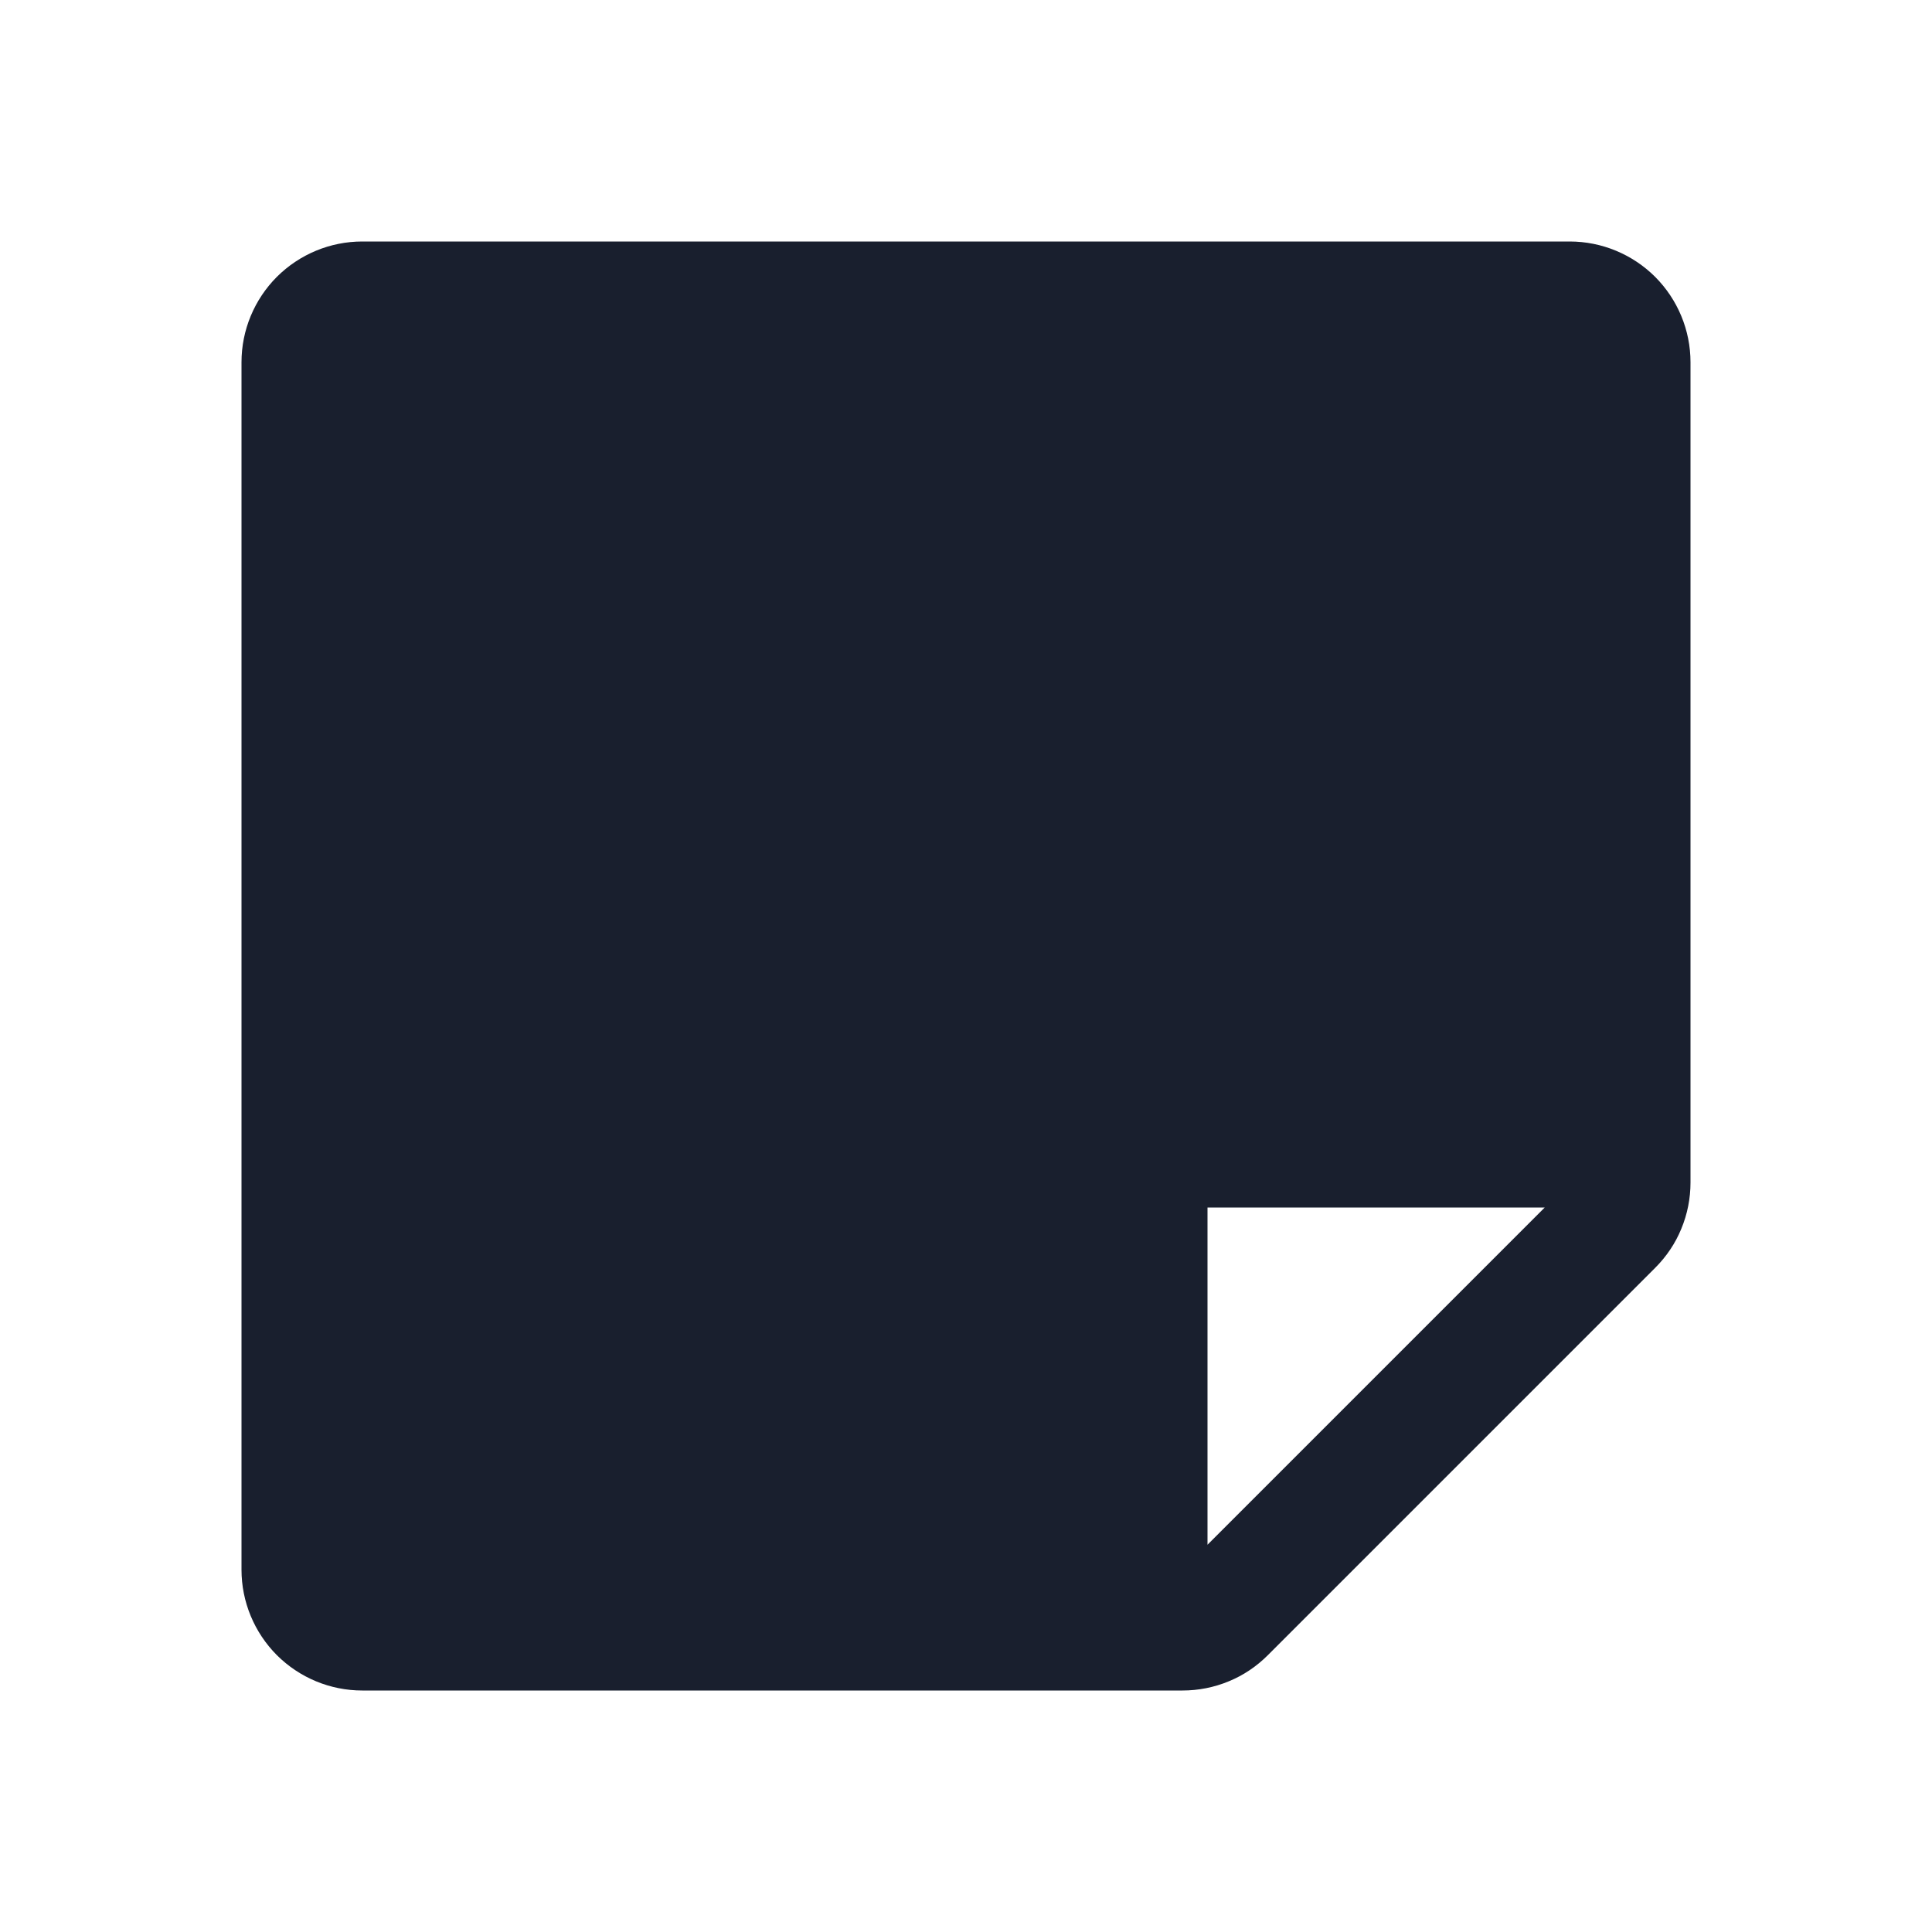 <svg width="20" height="20" viewBox="0 0 20 20" fill="none" xmlns="http://www.w3.org/2000/svg">
<path d="M16.25 2.5H3.75C3.418 2.5 3.101 2.632 2.866 2.866C2.632 3.101 2.5 3.418 2.5 3.75V16.25C2.5 16.581 2.632 16.899 2.866 17.134C3.101 17.368 3.418 17.5 3.75 17.5H12.241C12.406 17.5 12.568 17.468 12.72 17.405C12.872 17.343 13.009 17.25 13.125 17.134L17.134 13.125C17.25 13.009 17.343 12.872 17.405 12.72C17.468 12.568 17.5 12.406 17.5 12.241V3.75C17.5 3.418 17.368 3.101 17.134 2.866C16.899 2.632 16.581 2.5 16.25 2.5ZM12.5 15.991V12.5H15.991L12.5 15.991Z" fill="#191F2E"/>
</svg>
